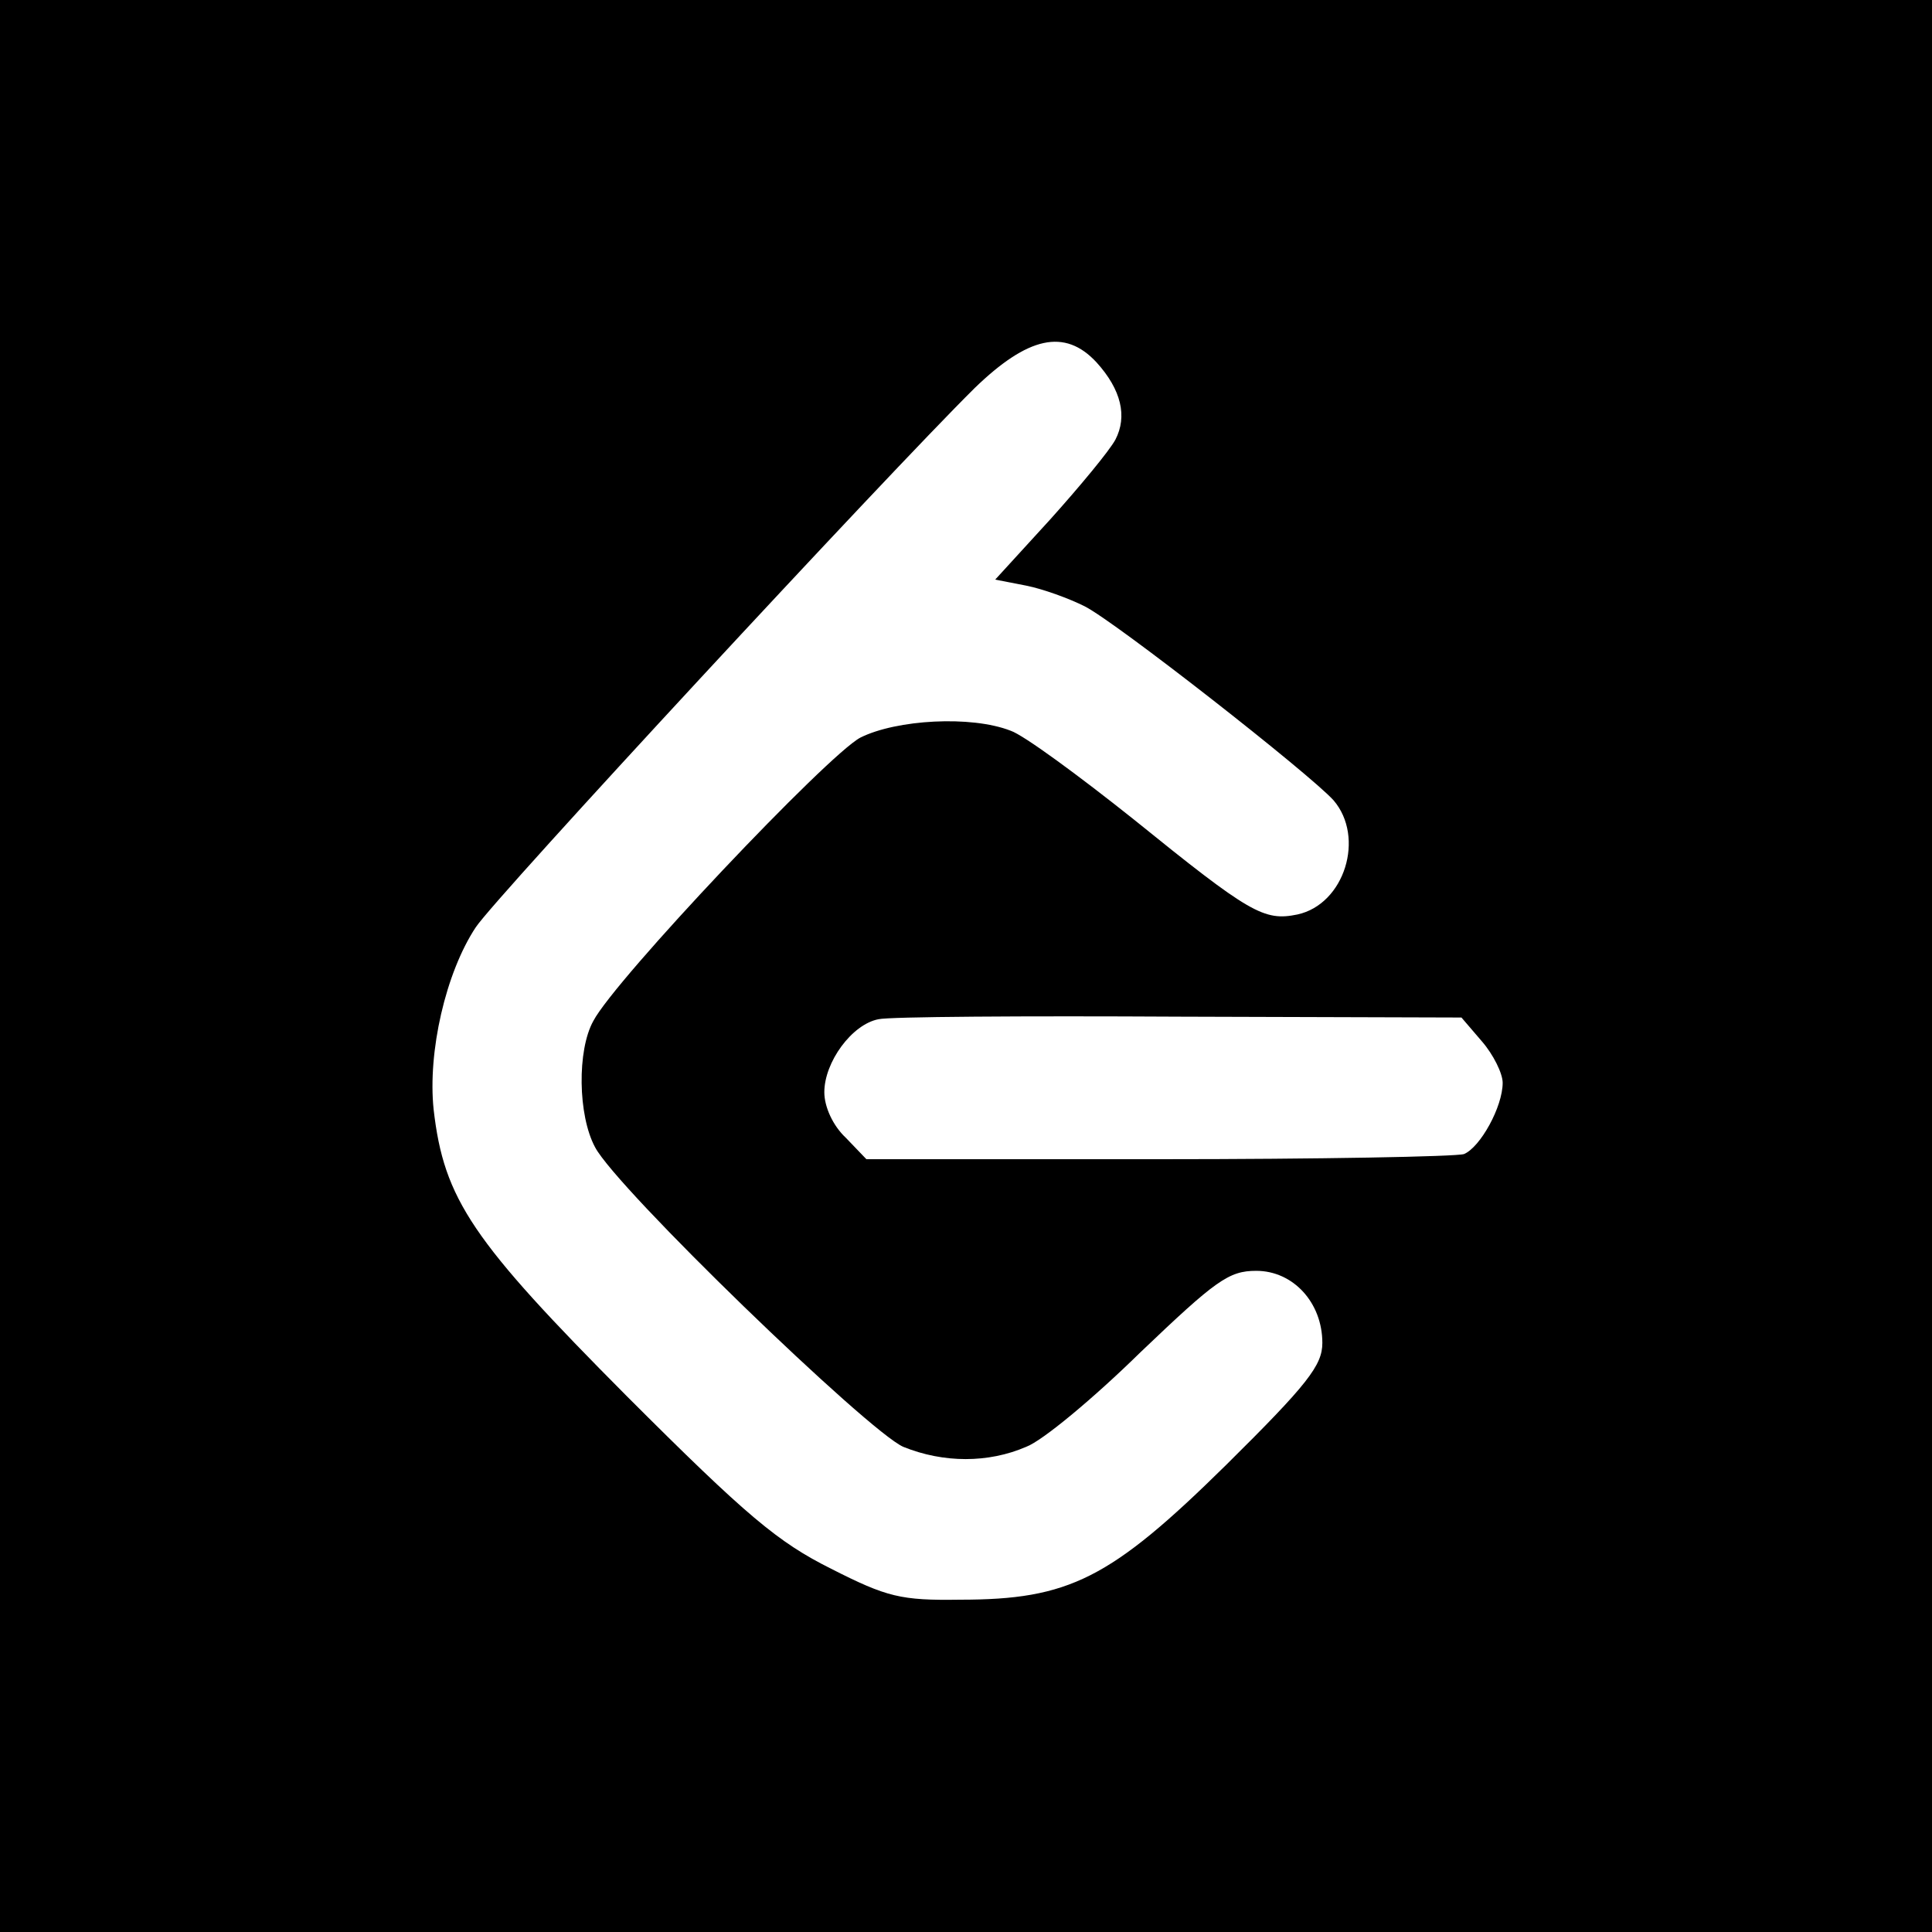 <?xml version="1.0" standalone="no"?>
<!DOCTYPE svg PUBLIC "-//W3C//DTD SVG 20010904//EN"
 "http://www.w3.org/TR/2001/REC-SVG-20010904/DTD/svg10.dtd">
<svg version="1.0" xmlns="http://www.w3.org/2000/svg"
 width="225pt" height="225pt" viewBox="0 0 225 225"
 preserveAspectRatio="xMidYMid meet">

<g transform="translate(0,225) scale(0.1,-0.1)"
fill="#000000" stroke="none">
<path d="M0 1125 l0 -1125 1125 0 1125 0 0 1125 0 1125 -1125 0 -1125 0 0
-1125z m1277 703 c29 -32 36 -63 22 -90 -7 -13 -41 -54 -76 -93 l-64 -70 36
-7 c20 -4 50 -15 68 -24 36 -18 262 -195 290 -226 37 -43 13 -121 -42 -133
-39 -8 -55 1 -191 111 -64 51 -128 98 -143 103 -46 18 -133 13 -175 -8 -38
-20 -286 -282 -311 -330 -19 -34 -18 -110 2 -147 25 -48 318 -331 359 -349 47
-19 99 -19 143 0 19 7 79 57 133 110 88 84 103 95 135 95 43 0 77 -37 77 -84
0 -26 -17 -48 -112 -142 -135 -133 -183 -157 -310 -157 -69 -1 -85 3 -150 36
-62 31 -98 61 -238 201 -180 181 -213 229 -225 334 -7 67 14 159 49 212 23 35
479 527 581 628 62 60 105 70 142 30z m449 -791 c13 -15 24 -37 24 -48 0 -28
-26 -75 -45 -83 -9 -3 -169 -6 -356 -6 l-340 0 -24 25 c-15 14 -25 36 -25 53
0 35 32 79 63 85 12 3 170 4 350 3 l329 -1 24 -28z"/>
</g>
</svg>
